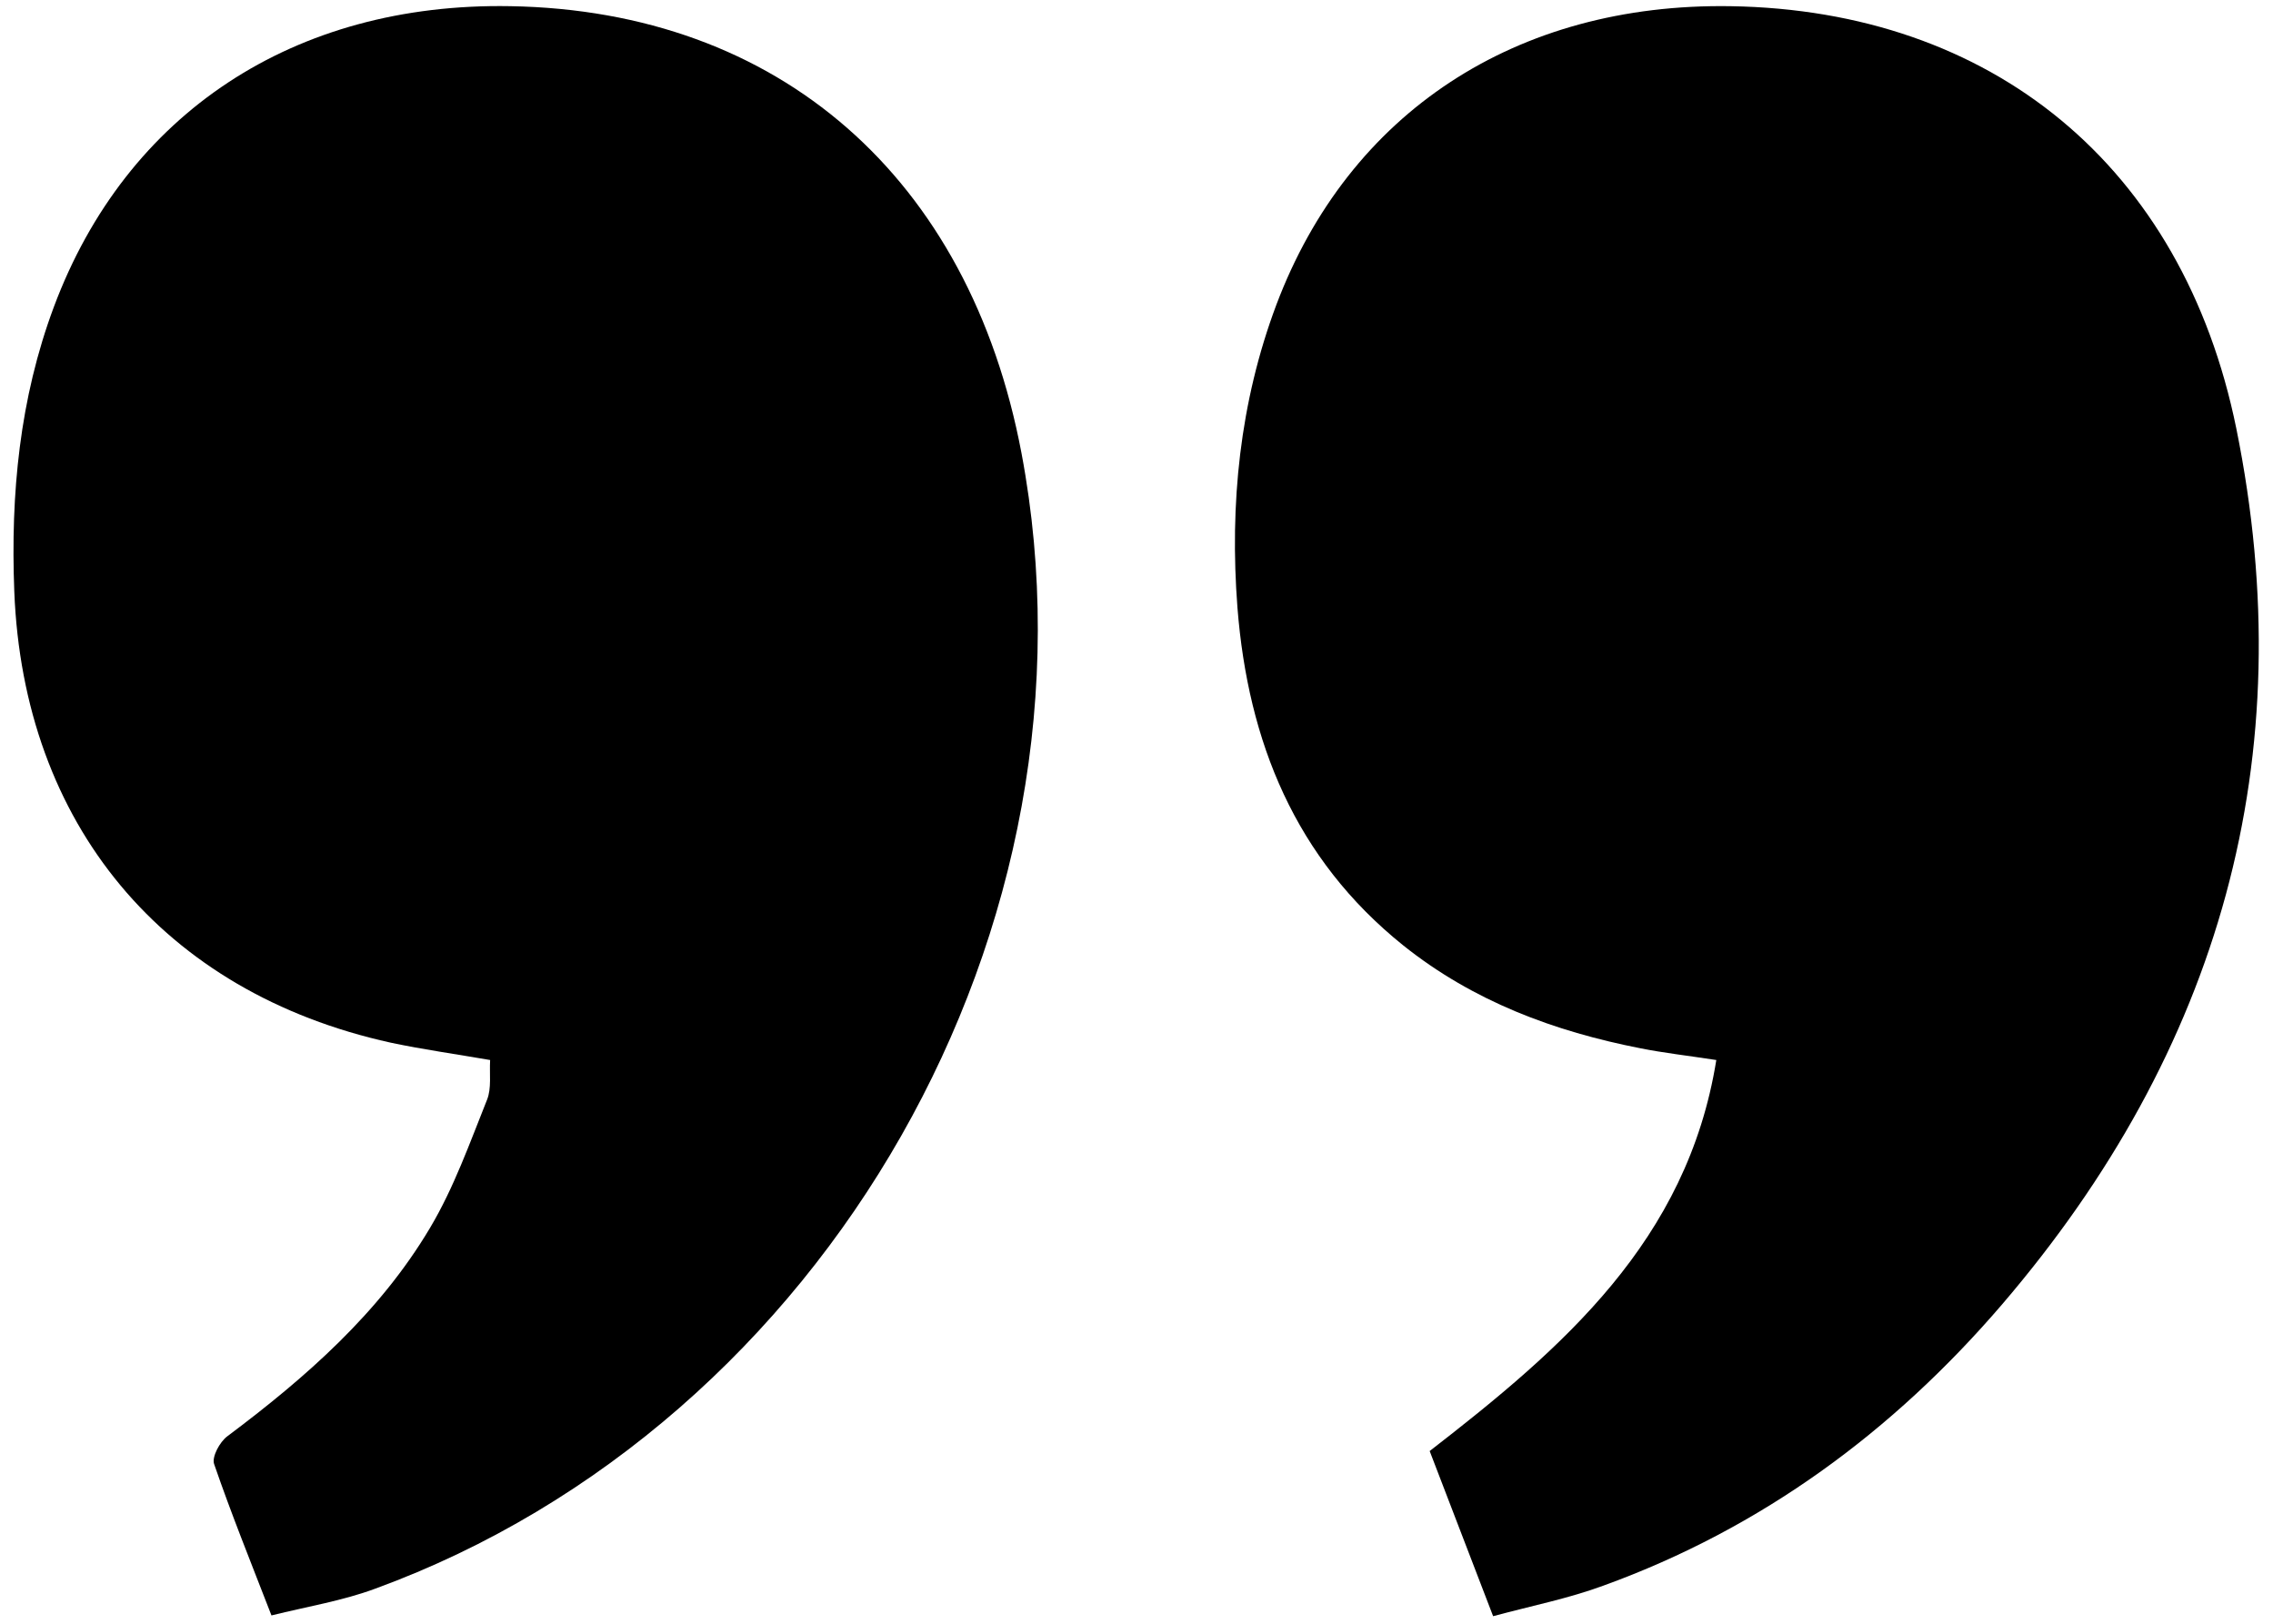 <svg width="105" height="75" viewBox="0 0 105 75" fill="none" xmlns="http://www.w3.org/2000/svg">
    <path
        d="M12.54 74.616C11.581 72.143 10.673 69.896 9.888 67.615C9.784 67.284 10.15 66.604 10.499 66.343C14.127 63.626 17.529 60.648 19.867 56.712C20.966 54.866 21.699 52.794 22.501 50.791C22.71 50.269 22.606 49.607 22.641 48.962C21.036 48.684 19.535 48.475 18.053 48.161C7.533 45.845 1.079 38.06 0.66 27.314C0.485 22.821 0.904 18.415 2.492 14.166C5.841 5.214 13.604 0.111 23.565 0.285C35.986 0.494 44.778 8.192 47.186 20.923C51.303 42.727 38.202 65.751 17.337 73.379C15.837 73.936 14.232 74.198 12.54 74.616Z"
        fill="currentcolor" />
    <path
        d="M68.974 74.651C67.944 71.951 66.985 69.496 66.043 67.023C72.183 62.268 77.94 57.322 79.284 48.962C77.923 48.754 76.841 48.632 75.795 48.423C71.782 47.639 68.049 46.246 64.822 43.668C59.832 39.663 57.652 34.264 57.163 28.064C56.797 23.292 57.268 18.589 58.96 14.079C62.31 5.197 70.038 0.129 79.947 0.286C91.984 0.477 100.828 7.635 103.305 19.791C106.393 34.995 102.538 48.527 92.472 60.265C87.448 66.117 81.377 70.593 74.068 73.24C72.463 73.832 70.788 74.163 68.974 74.651Z"
        fill="currentcolor" />
</svg>